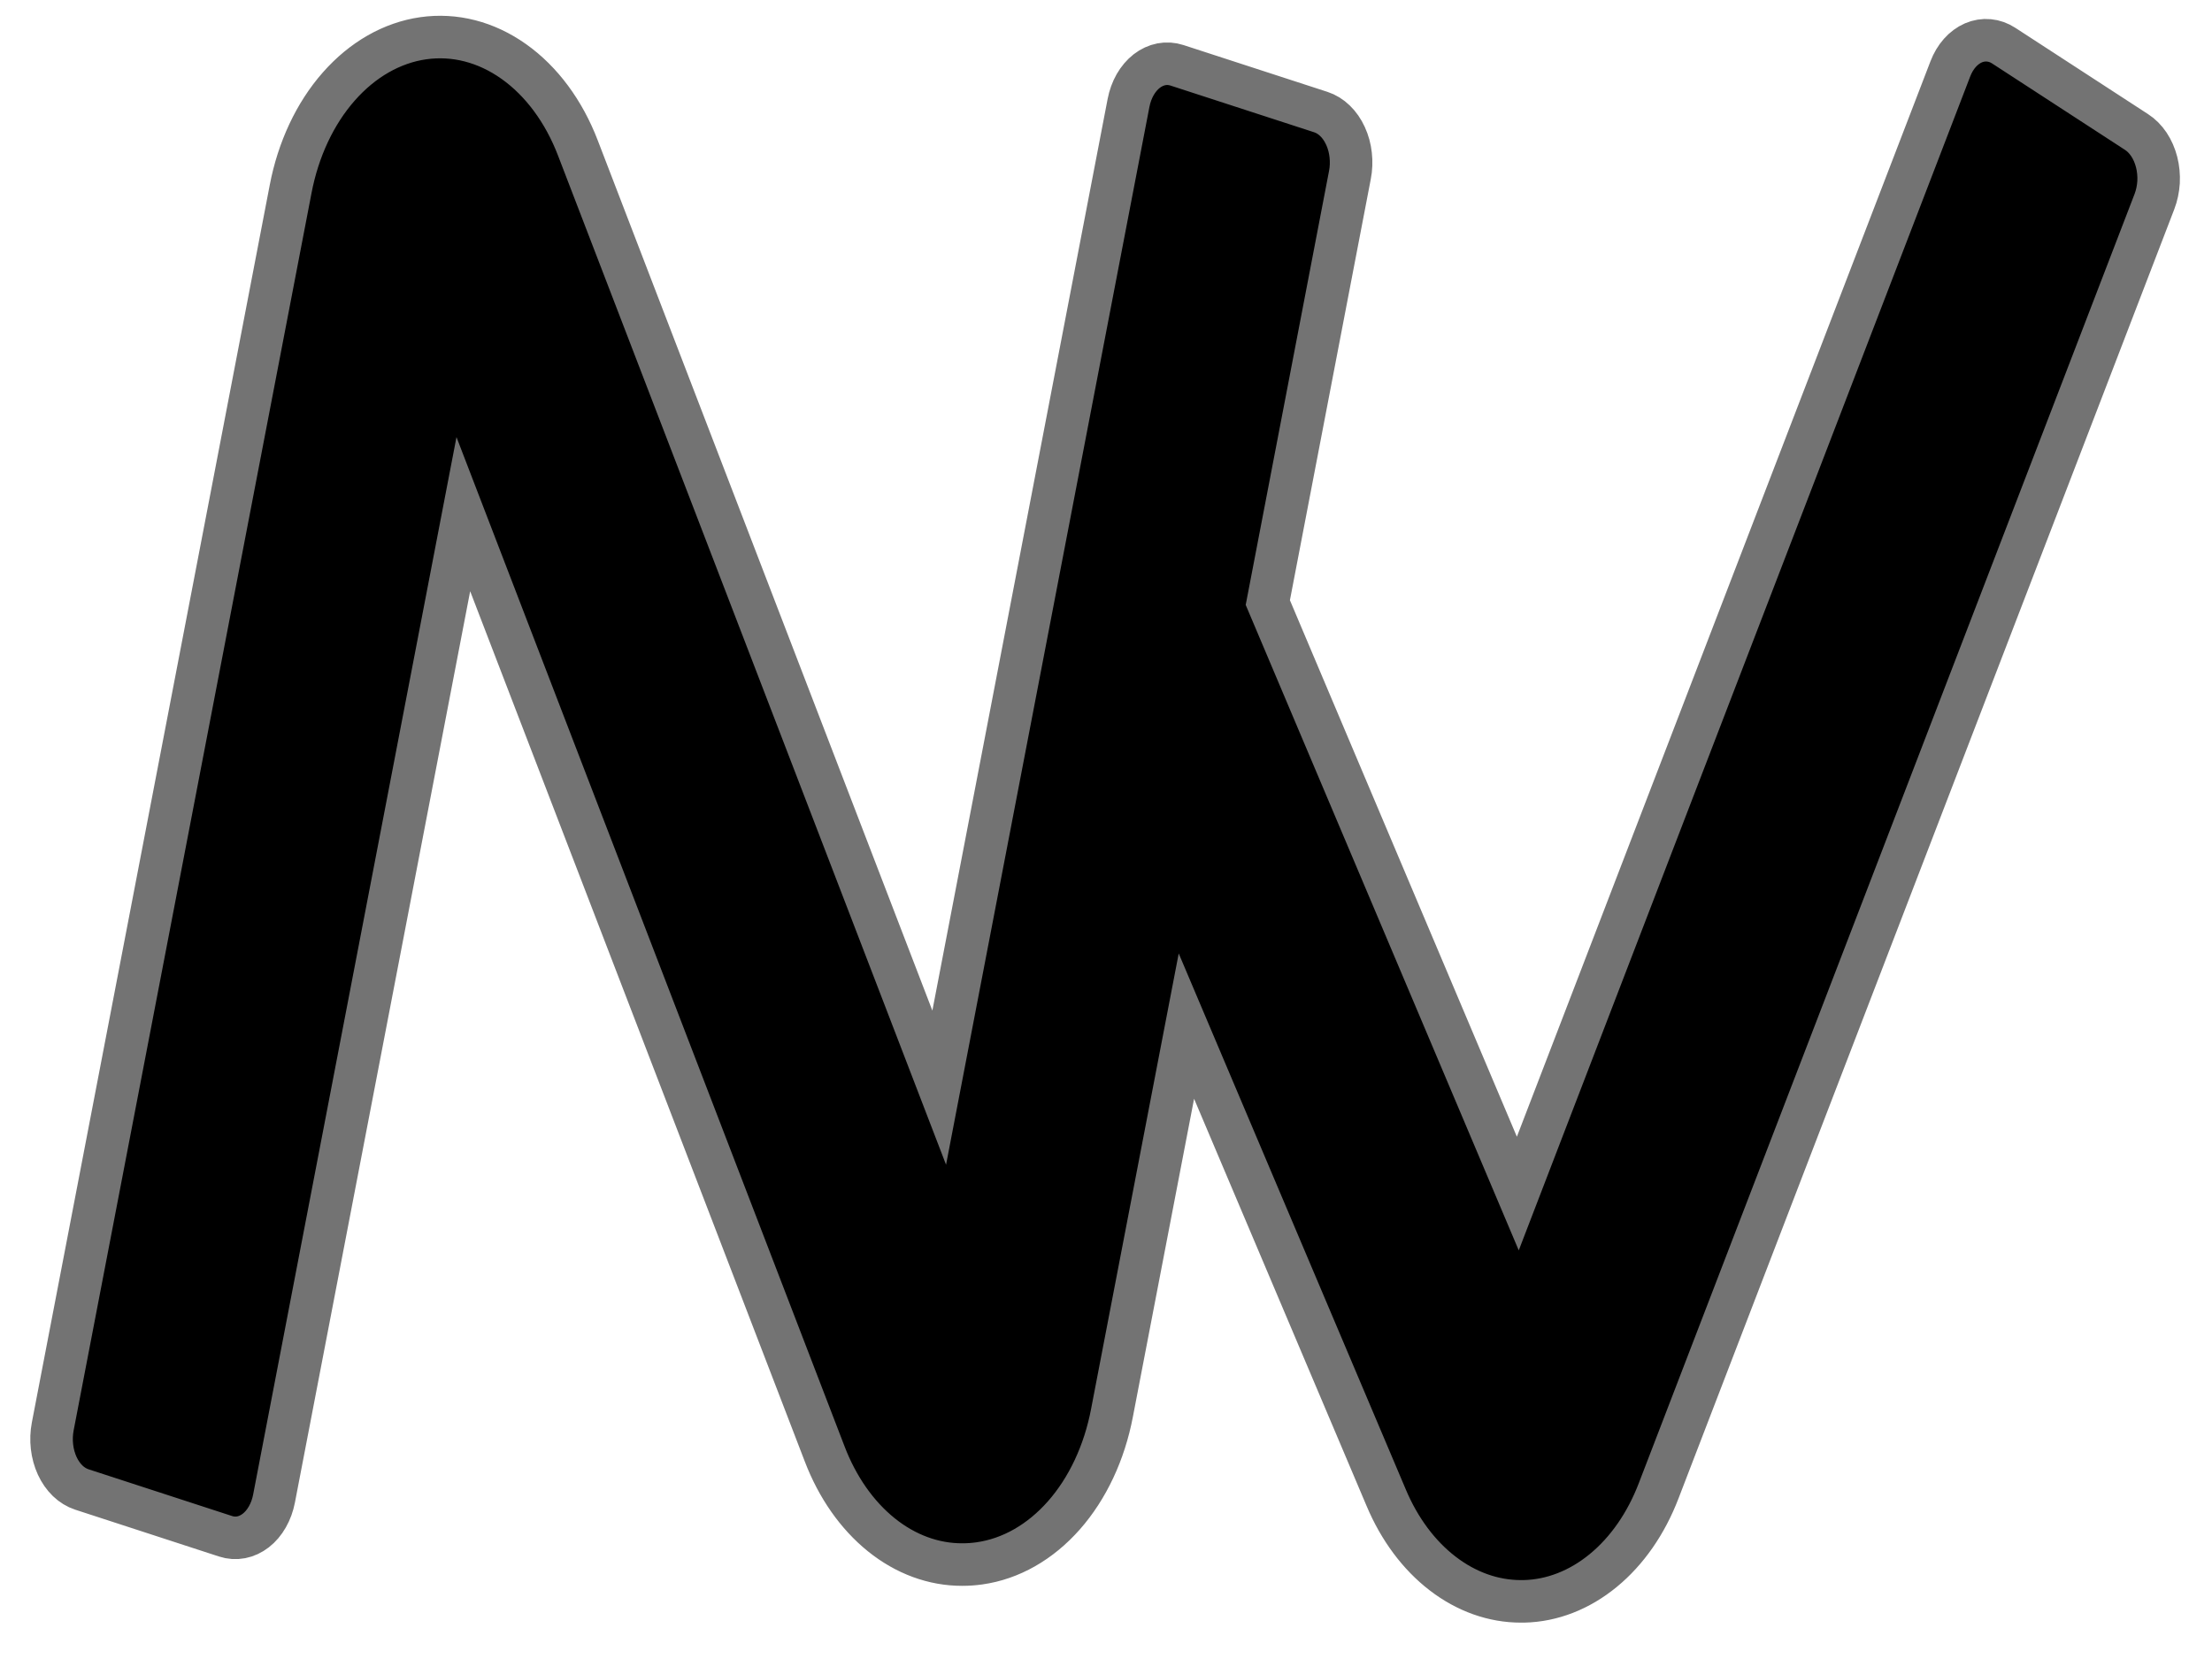 <svg width="52" height="39" viewBox="0 0 52 39" fill="none" xmlns="http://www.w3.org/2000/svg">
<path d="M50.226 3.103L47.107 1.075C46.997 1.003 46.877 0.96 46.754 0.949C46.631 0.937 46.507 0.958 46.39 1.008C46.274 1.059 46.165 1.139 46.072 1.244C45.979 1.349 45.903 1.477 45.848 1.621L35.681 28.058L29.804 14.165L31.733 4.119C31.764 3.964 31.77 3.802 31.752 3.643C31.735 3.484 31.693 3.331 31.629 3.193C31.566 3.055 31.482 2.934 31.383 2.839C31.284 2.743 31.171 2.674 31.051 2.635L27.668 1.535C27.548 1.496 27.424 1.488 27.302 1.511C27.18 1.535 27.063 1.589 26.957 1.671C26.851 1.754 26.759 1.862 26.685 1.991C26.612 2.12 26.559 2.266 26.529 2.422L22.079 25.569L13.586 3.481C13.256 2.618 12.73 1.908 12.08 1.447C11.43 0.985 10.687 0.794 9.95 0.899C9.214 1.004 8.52 1.401 7.963 2.035C7.405 2.669 7.011 3.51 6.832 4.445L1.24 33.533C1.21 33.689 1.204 33.85 1.222 34.009C1.24 34.168 1.282 34.32 1.345 34.458C1.408 34.595 1.492 34.715 1.591 34.811C1.69 34.906 1.803 34.975 1.922 35.014L5.303 36.115C5.422 36.154 5.547 36.163 5.669 36.139C5.791 36.116 5.908 36.061 6.014 35.979C6.12 35.897 6.212 35.788 6.285 35.659C6.359 35.53 6.412 35.384 6.442 35.228L10.892 12.087L19.385 34.175C19.684 34.959 20.145 35.618 20.717 36.079C21.288 36.539 21.948 36.782 22.621 36.78C22.755 36.78 22.889 36.771 23.023 36.752C23.759 36.649 24.453 36.255 25.011 35.622C25.569 34.989 25.963 34.148 26.141 33.213L27.89 24.122L32.586 35.206C32.897 35.946 33.356 36.562 33.915 36.991C34.473 37.42 35.109 37.646 35.758 37.645H35.825C36.486 37.63 37.131 37.379 37.689 36.92C38.248 36.462 38.699 35.812 38.993 35.043L50.646 4.741C50.701 4.598 50.734 4.442 50.744 4.282C50.752 4.122 50.737 3.961 50.698 3.809C50.659 3.657 50.597 3.516 50.517 3.395C50.435 3.274 50.337 3.174 50.226 3.103Z" fill="black" stroke="#737373" stroke-miterlimit="10"/>
</svg>
